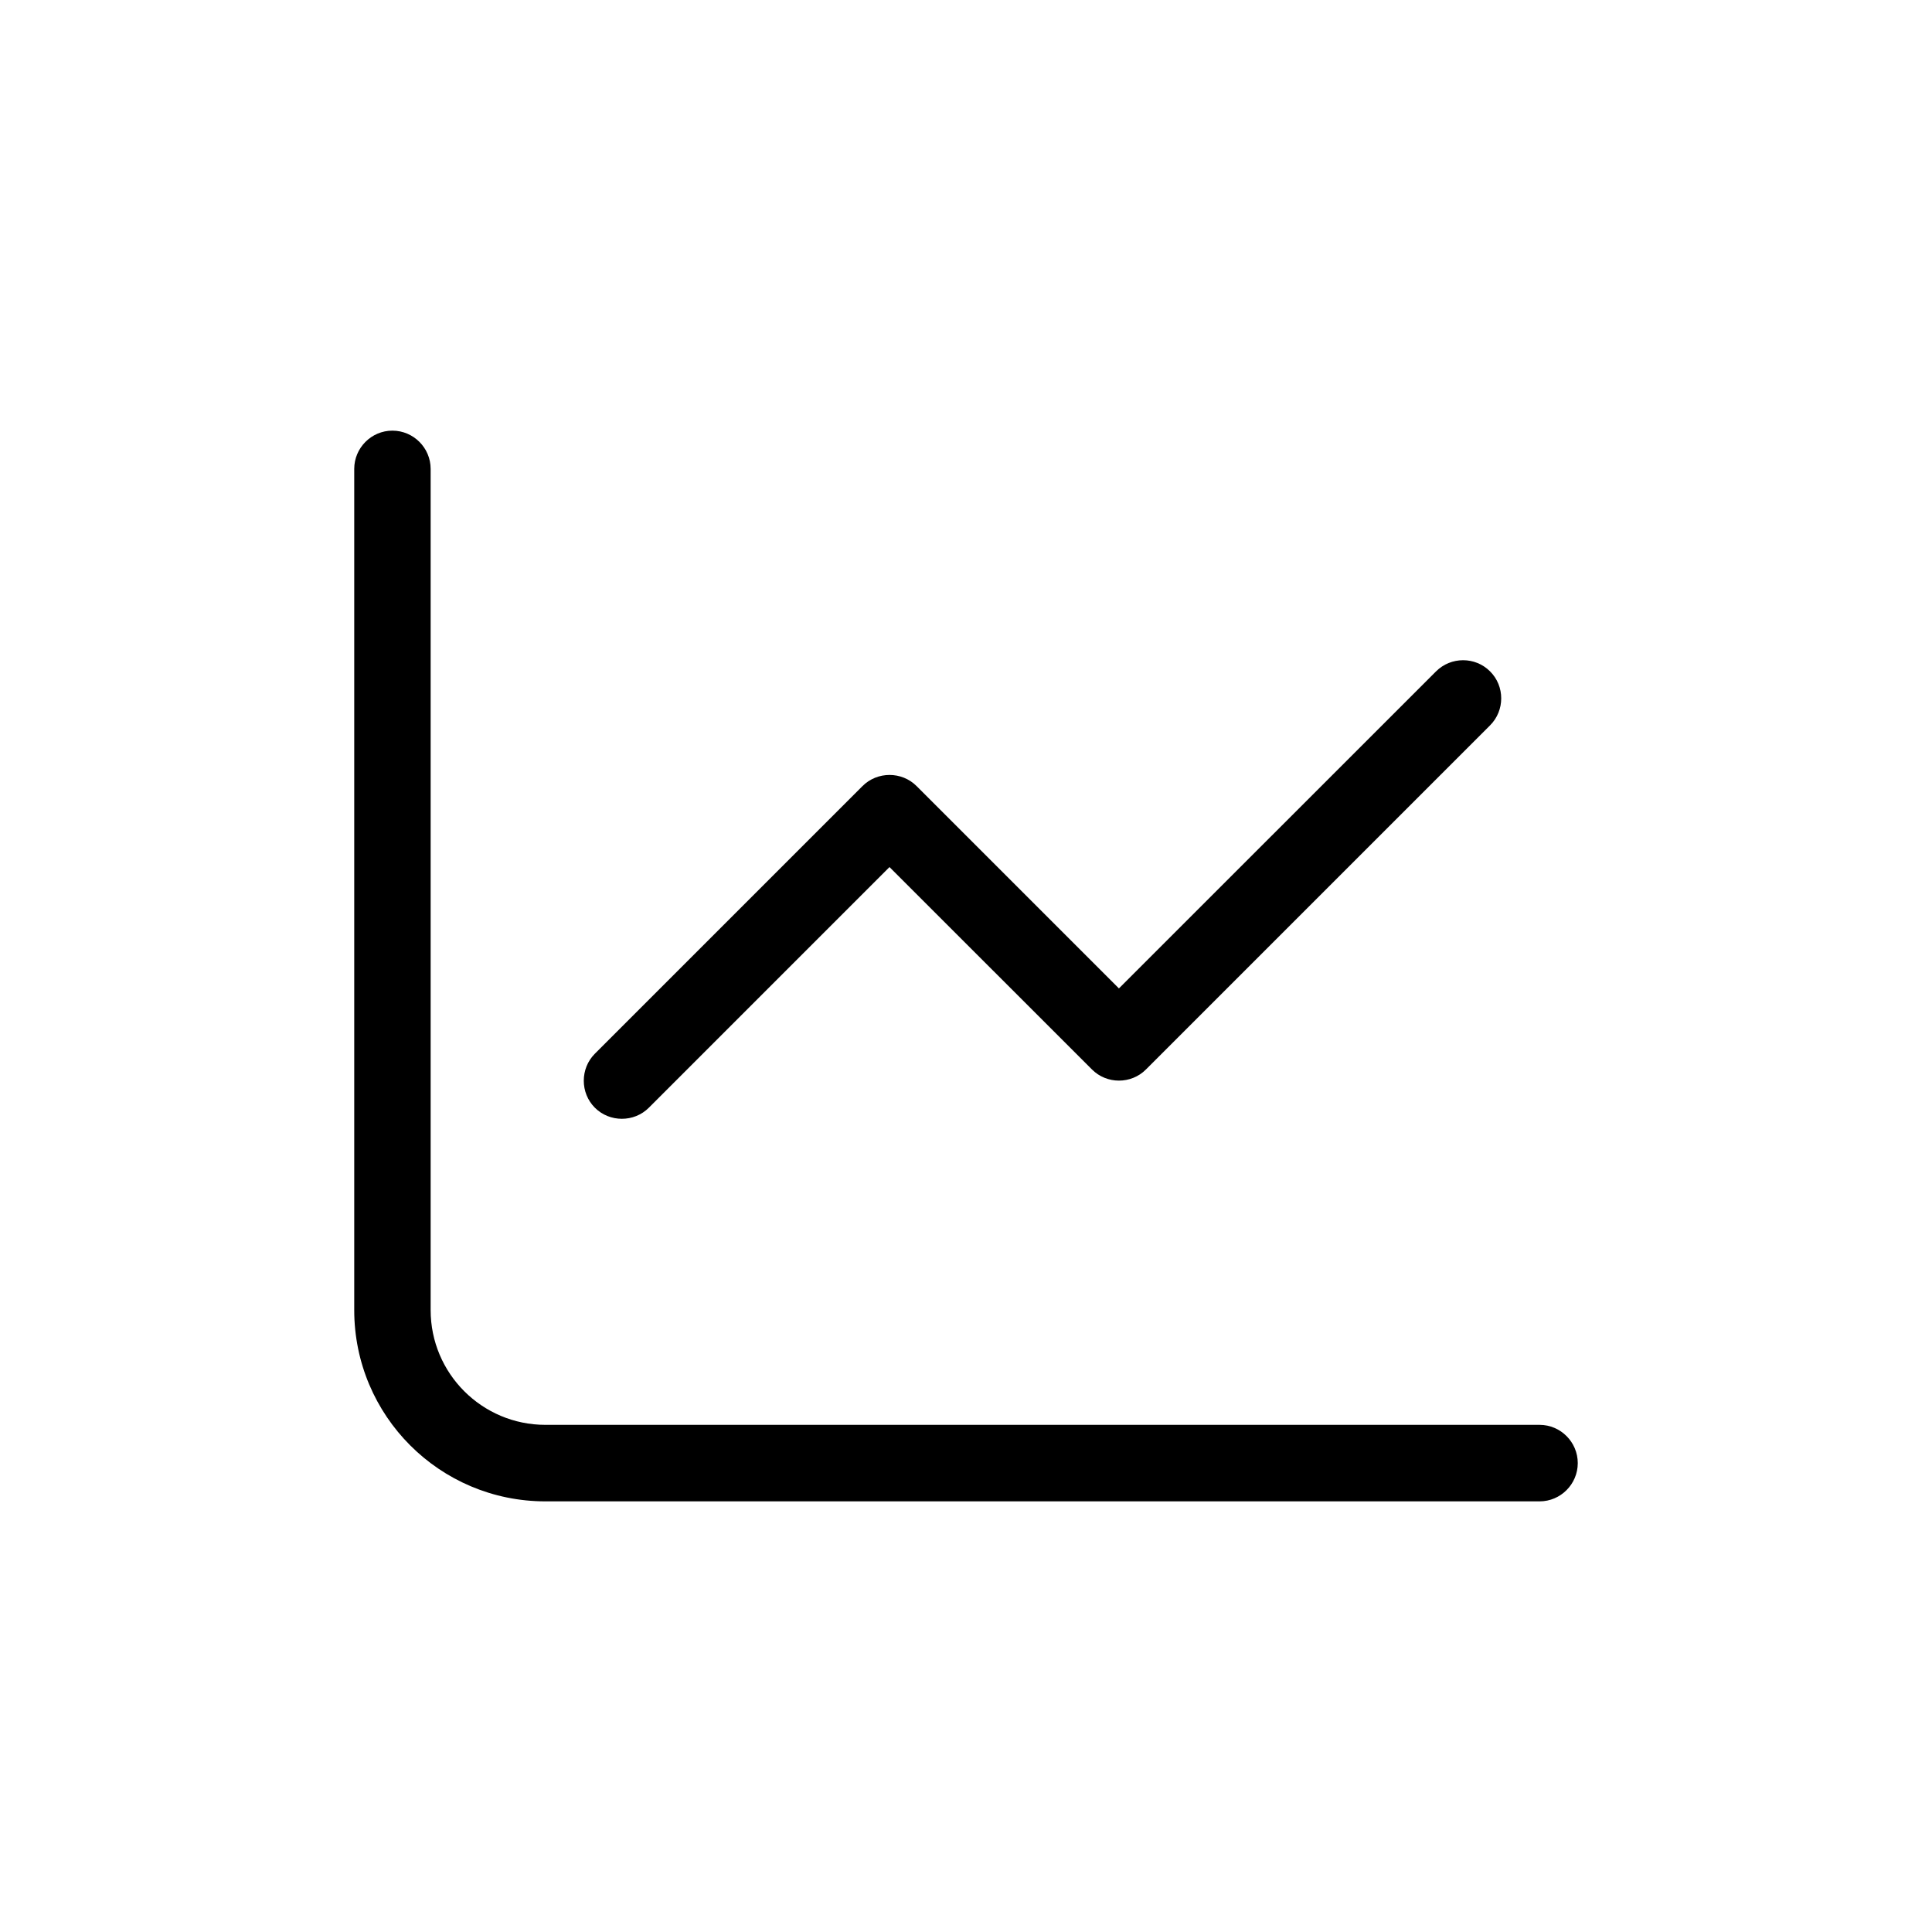 <svg width="20" height="20" viewBox="0 0 20 20"  xmlns="http://www.w3.org/2000/svg">
<path d="M4.458 4.854C4.458 4.636 4.28 4.458 4.062 4.458C3.845 4.458 3.667 4.636 3.667 4.854V13.562C3.667 14.656 4.552 15.542 5.646 15.542H15.938C16.155 15.542 16.333 15.364 16.333 15.146C16.333 14.928 16.155 14.75 15.938 14.75H5.646C4.99 14.75 4.458 14.218 4.458 13.562V4.854ZM15.425 7.509C15.579 7.355 15.579 7.103 15.425 6.95C15.272 6.796 15.02 6.796 14.866 6.95L11.583 10.232L9.488 8.137C9.335 7.984 9.082 7.984 8.929 8.137L6.158 10.908C6.005 11.061 6.005 11.314 6.158 11.467C6.311 11.62 6.564 11.62 6.717 11.467L9.208 8.976L11.304 11.071C11.457 11.225 11.71 11.225 11.863 11.071L15.425 7.509Z" fill="currentColor"/>
</svg>
